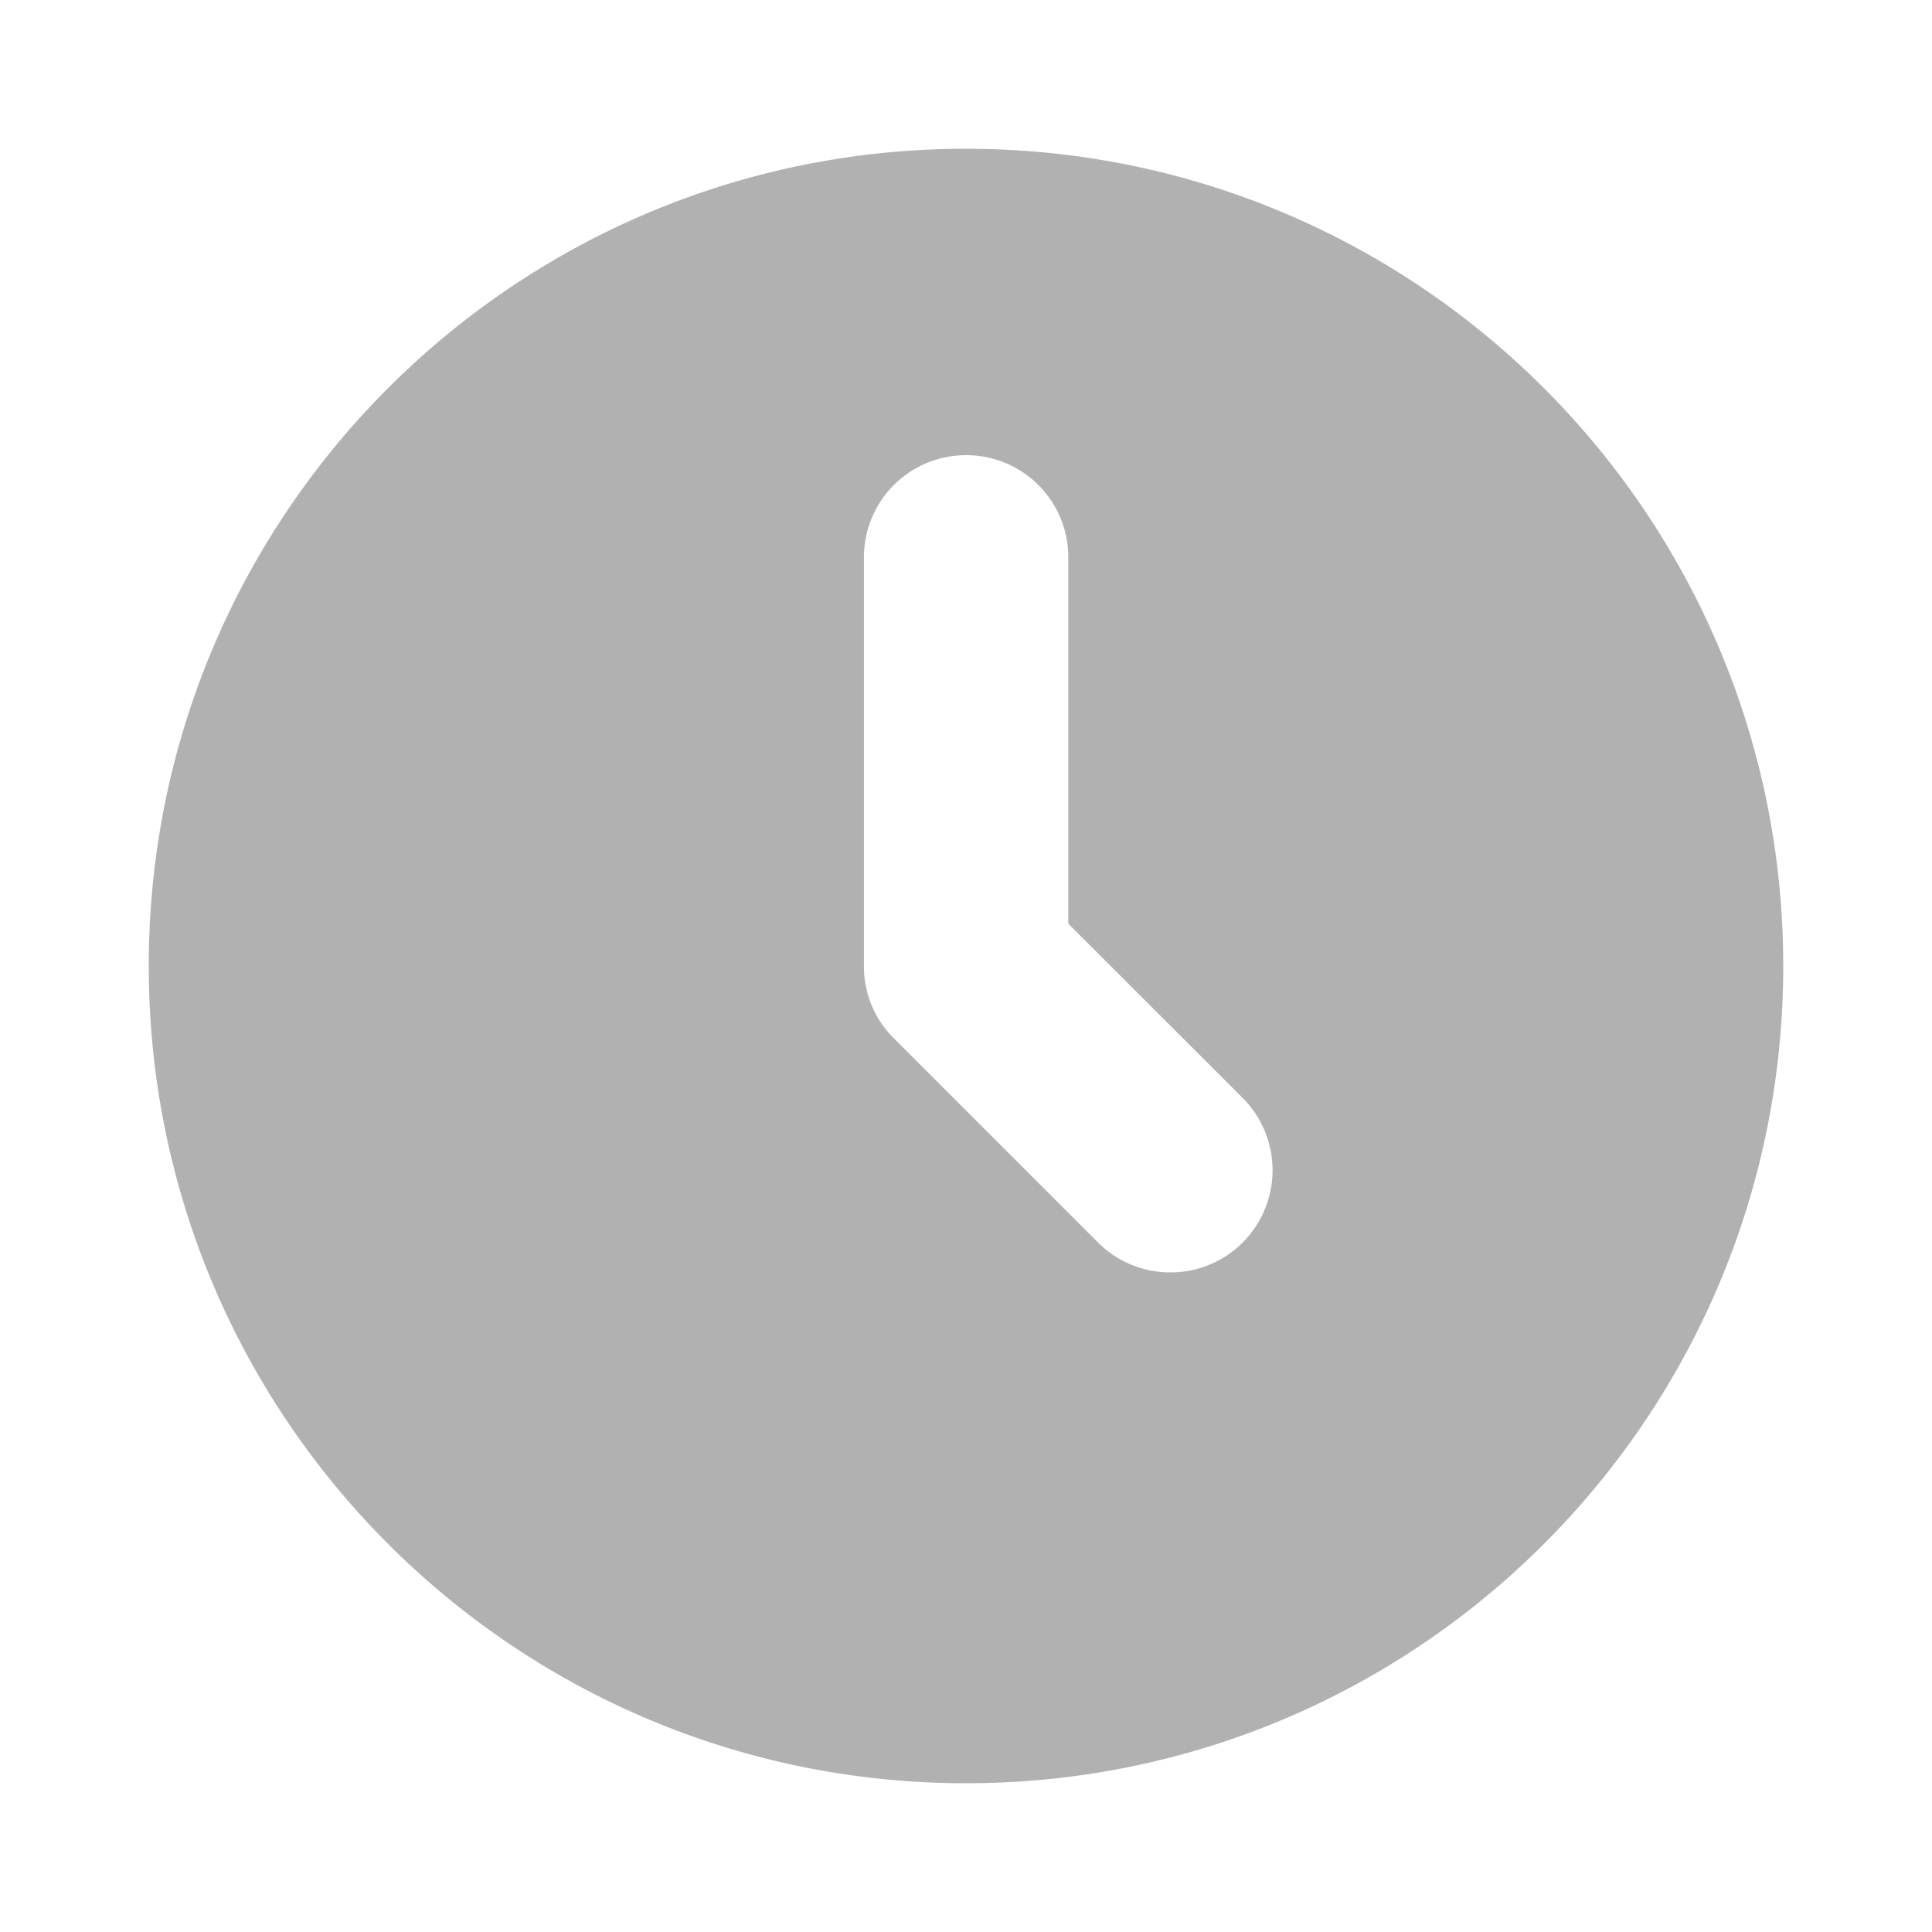 <?xml version="1.0" standalone="no"?><!DOCTYPE svg PUBLIC "-//W3C//DTD SVG 1.1//EN" "http://www.w3.org/Graphics/SVG/1.1/DTD/svg11.dtd"><svg t="1497976767170" class="icon" style="" viewBox="0 0 1024 1024" version="1.1" xmlns="http://www.w3.org/2000/svg" p-id="36254" xmlns:xlink="http://www.w3.org/1999/xlink" width="64" height="64"><defs><style type="text/css"></style></defs><path d="M512 78.848C272.717 78.848 78.848 272.717 78.848 512c0 239.309 193.869 433.152 433.178 433.152 239.232 0 433.126-193.843 433.126-433.152 0-239.283-193.894-433.152-433.152-433.152z m146.611 579.763c-10.547 10.547-24.448 15.795-38.298 15.795s-27.75-5.299-38.298-15.795l-108.237-108.262a53.427 53.427 0 0 1-15.872-38.195V295.424c0-29.978 24.192-54.17 54.17-54.17 29.978 0 54.144 24.192 54.144 54.17v194.176l92.493 92.416a54.272 54.272 0 0 1-0.102 76.595z" fill="#B1B1B1" p-id="36255"></path></svg>